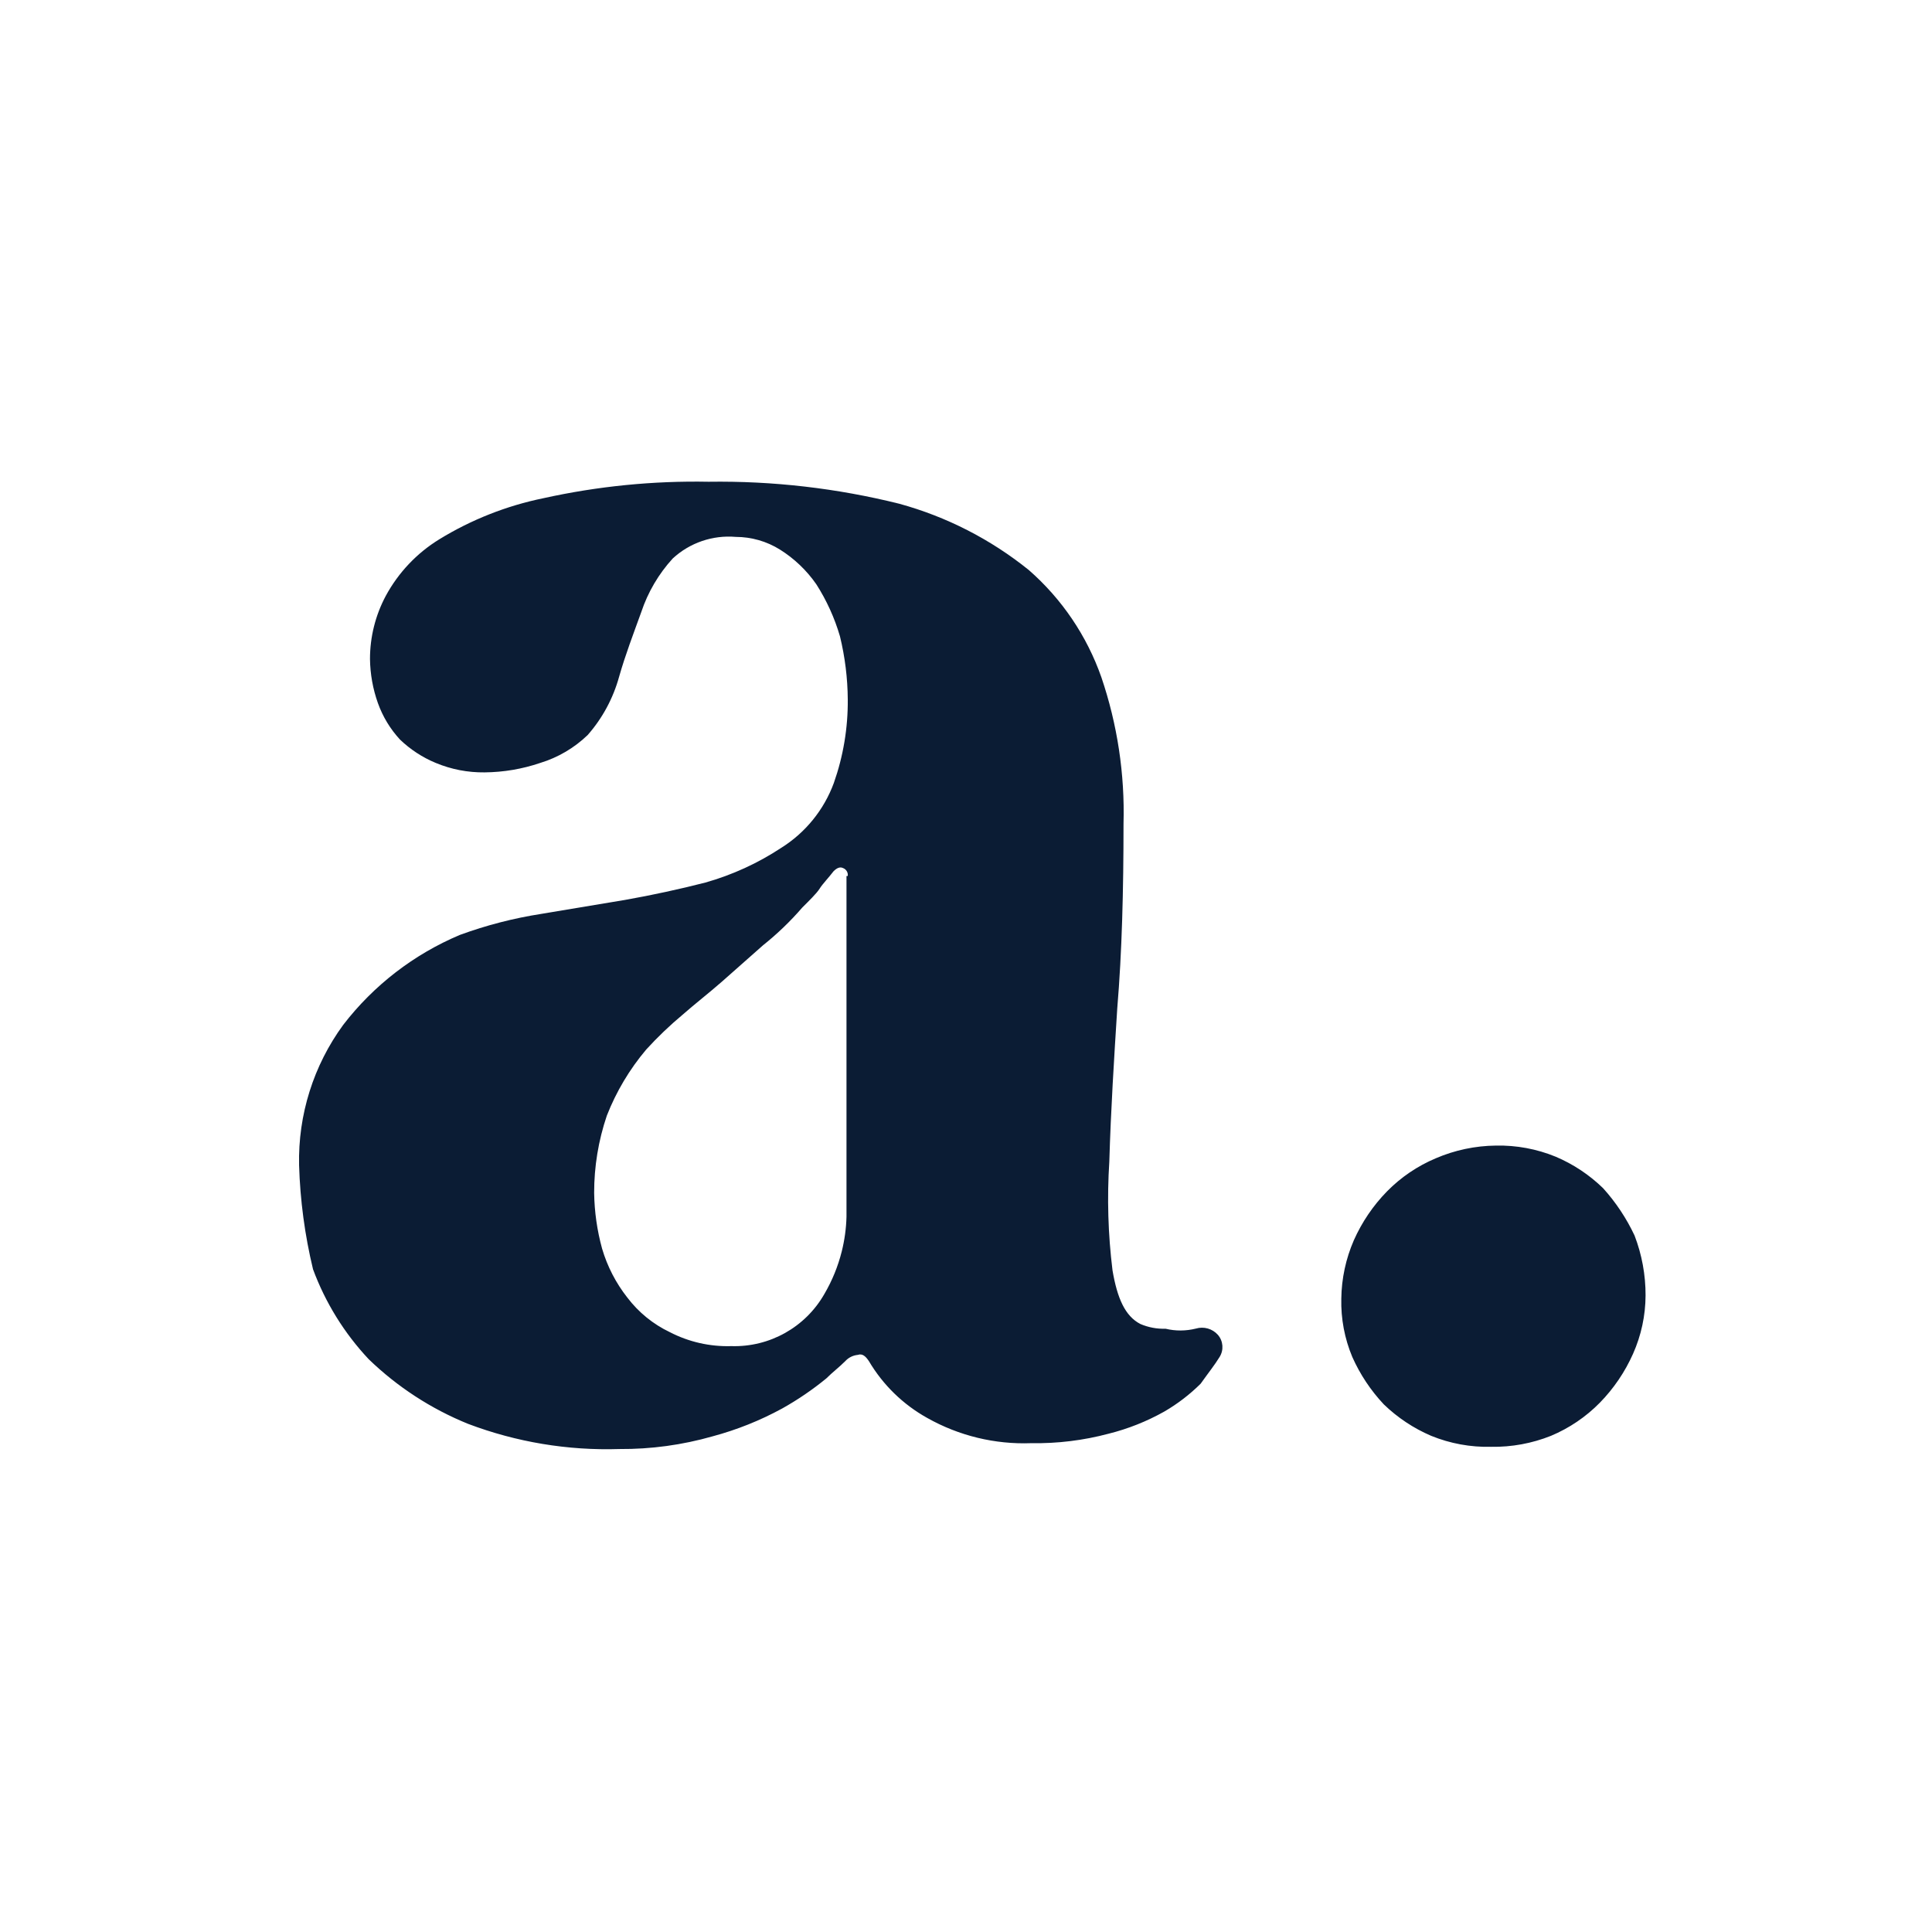 <?xml version="1.0" encoding="utf-8"?>
<!-- Generator: Adobe Illustrator 23.0.3, SVG Export Plug-In . SVG Version: 6.00 Build 0)  -->
<svg version="1.2" baseProfile="tiny" id="Layer_1" xmlns="http://www.w3.org/2000/svg" xmlns:xlink="http://www.w3.org/1999/xlink"
	 x="0px" y="0px" viewBox="0 0 1280 1280" xml:space="preserve">
<path fill="#0B1C34" d="M792.31,880.22c5.25-1.56,10.94,0.06,14.58,4.15c3.55,4.11,4,10.07,1.11,14.67
	c-3.14,5.17-7.38,10.43-12.55,17.71c-7.21,7.15-15.3,13.36-24.08,18.45c-11.59,6.51-24,11.45-36.9,14.67
	c-16.7,4.45-33.93,6.56-51.21,6.27c-24.08,0.91-47.93-4.87-68.92-16.7c-16-8.89-29.34-21.88-38.66-37.64
	c-2.12-3.14-4.24-5.26-7.38-4.15c-3.19,0.3-6.15,1.78-8.3,4.15c-4.15,4.15-8.4,7.29-12.55,11.44c-9.15,7.49-18.93,14.15-29.25,19.93
	c-14.59,7.96-30.08,14.15-46.13,18.45c-20.04,5.72-40.79,8.55-61.63,8.4c-34.23,1.11-68.35-4.57-100.38-16.7
	c-24.47-9.93-46.8-24.46-65.78-42.81c-16.16-17.2-28.71-37.47-36.9-59.6c-5.44-22.6-8.53-45.69-9.23-68.92
	c-0.74-33.37,9.54-66.06,29.25-93c20.18-26.23,46.82-46.76,77.32-59.6c17.49-6.4,35.57-11.07,53.97-13.93l55.36-9.23
	c17.81-3.14,36.9-7.29,53.33-11.53c17.81-5.04,34.74-12.79,50.19-22.97c16.07-10.07,28.33-25.2,34.87-42.99
	c6.27-17.78,9.39-36.51,9.23-55.36c-0.1-14.08-1.84-28.11-5.17-41.79c-3.55-12.19-8.84-23.81-15.68-34.51
	c-6.39-9.2-14.59-17.02-24.08-22.97c-8.77-5.48-18.91-8.38-29.25-8.4c-15.32-1.32-30.49,3.87-41.79,14.3
	c-9.36,10.25-16.46,22.35-20.85,35.52c-5.26,14.58-10.52,28.23-14.67,42.81c-3.94,14.3-11.06,27.52-20.85,38.66
	c-8.86,8.53-19.61,14.85-31.37,18.45c-11.89,4.04-24.35,6.16-36.9,6.27c-11.11,0.14-22.13-1.99-32.38-6.27
	c-8.8-3.64-16.84-8.9-23.71-15.5c-6.43-6.97-11.38-15.16-14.58-24.08c-3.35-9.39-5.13-19.28-5.26-29.25
	c-0.01-14.58,3.57-28.93,10.43-41.79c8.33-15.42,20.58-28.38,35.52-37.55c21.24-13.02,44.6-22.23,69.01-27.22
	c35.89-7.93,72.58-11.58,109.33-10.89c42.59-0.62,85.07,4.28,126.4,14.58c31.31,8.59,60.52,23.54,85.8,43.92
	c21.89,19.13,38.45,43.6,48.07,71.04c10.62,31.26,15.59,64.15,14.67,97.15c0,43.92-1.01,84.7-4.15,122.25
	c-2.12,33.49-4.24,66.89-5.26,101.49c-1.55,24.03-0.84,48.16,2.12,72.06c3.14,18.45,8.3,30.26,18.45,35.52
	c5.27,2.26,10.97,3.33,16.7,3.14C778.81,881.91,785.72,881.87,792.31,880.22z M561.66,580.37c0.32-2.27-0.99-4.46-3.14-5.26
	c-2.03-1.01-4.15,0-6.27,2.12c-3.14,4.15-7.29,8.4-9.23,11.53c-1.94,3.14-7.29,8.3-11.44,12.46c-7.91,9.15-16.65,17.55-26.11,25.1
	l-27.22,24.08c-8.3,7.29-17.71,14.58-26.11,21.96c-8.51,7.11-16.52,14.78-23.99,22.97c-11.05,13.07-19.87,27.88-26.11,43.82
	c-5.59,16.49-8.43,33.79-8.4,51.21c0.19,12.47,1.95,24.87,5.26,36.9c3.46,11.76,9.13,22.75,16.7,32.38
	c7.44,9.81,17.12,17.69,28.23,22.97c12.56,6.49,26.56,9.66,40.69,9.23c25.34,0.78,49.05-12.49,61.63-34.51
	c5.17-8.81,9.05-18.32,11.53-28.23c1.88-7.52,2.94-15.22,3.14-22.97V580.37H561.66z M1090.23,858.26
	c-0.05,13.32-2.88,26.49-8.3,38.66c-5.34,12.01-12.77,22.98-21.96,32.38c-9.23,9.4-20.24,16.86-32.38,21.96
	c-12.61,5.04-26.1,7.52-39.67,7.29c-13.62,0.33-27.15-2.15-39.76-7.29c-11.64-4.98-22.27-12.05-31.37-20.85
	c-8.66-9.21-15.71-19.82-20.85-31.37c-5.13-12.23-7.61-25.4-7.29-38.66c0.17-13.31,2.99-26.45,8.3-38.66
	c5.34-12.01,12.77-22.98,21.96-32.38c9.23-9.4,20.24-16.86,32.38-21.96c12.57-5.4,26.08-8.25,39.76-8.4
	c13.59-0.29,27.1,2.22,39.67,7.38c11.66,4.95,22.29,12.02,31.37,20.85c8.46,9.37,15.48,19.94,20.85,31.37
	C1087.8,831.25,1090.27,844.7,1090.23,858.26z"/>
</svg>
